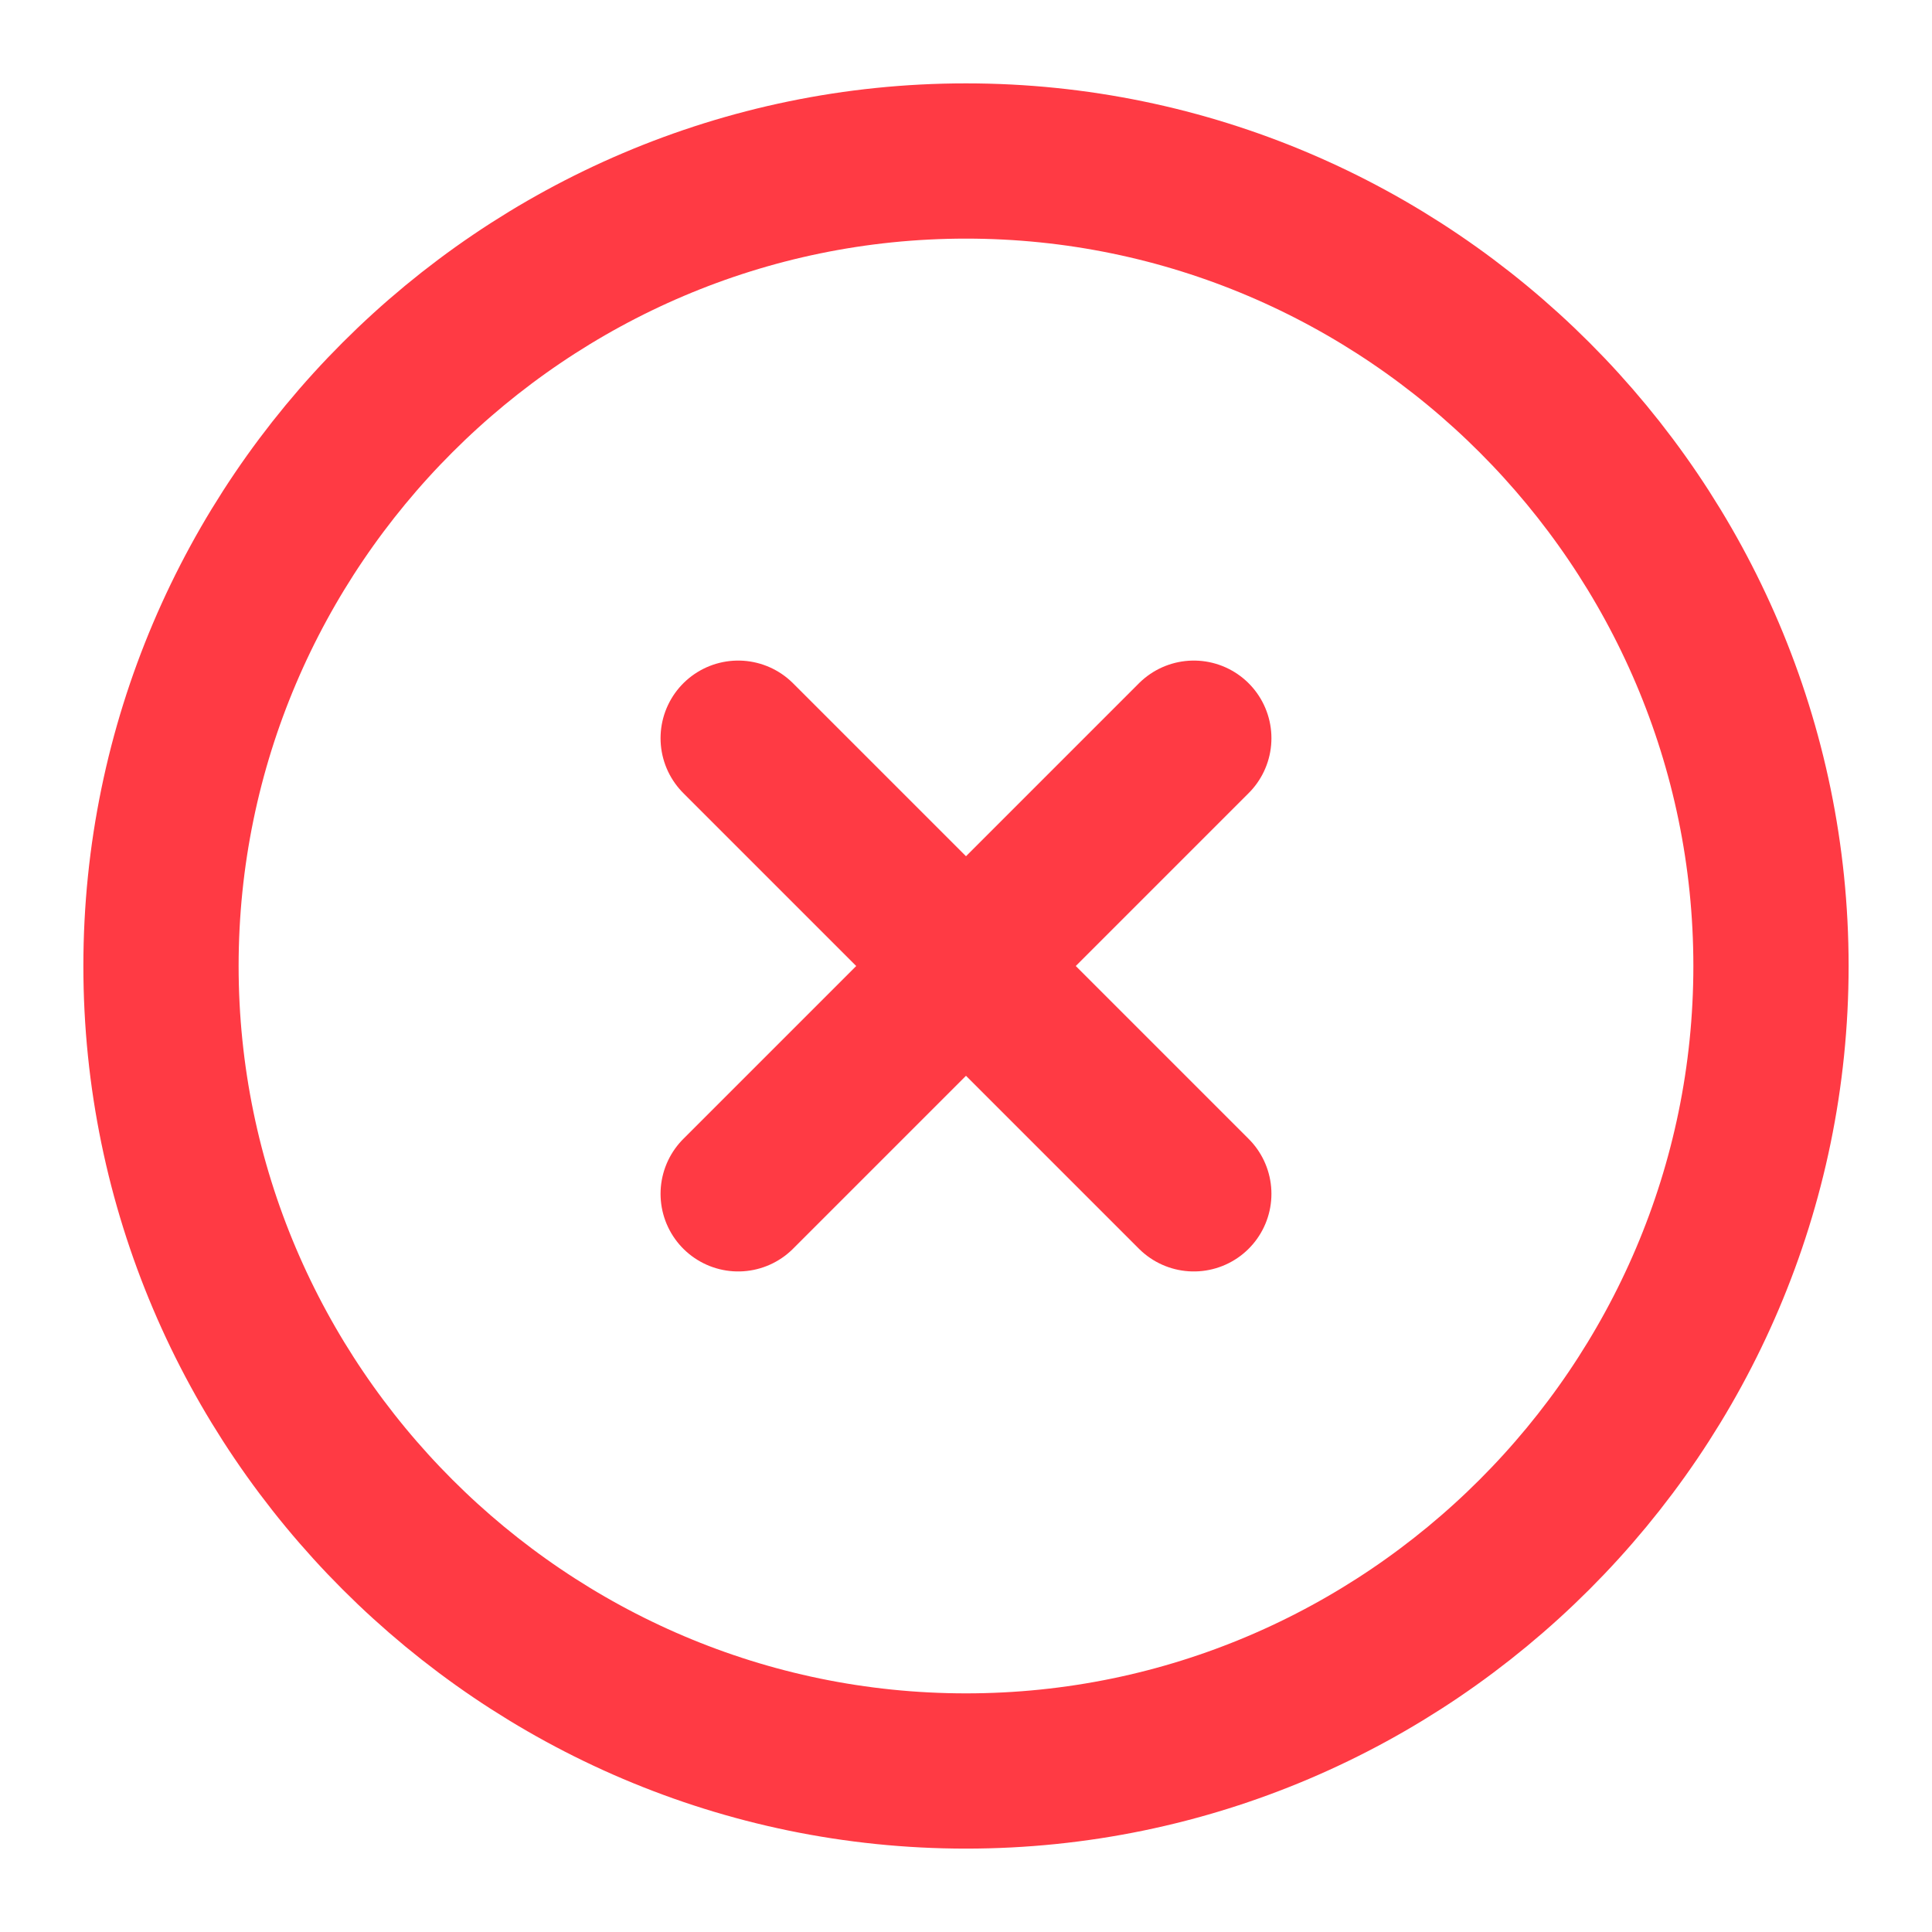 <svg width="112" height="112" viewBox="0 0 112 112" fill="none" xmlns="http://www.w3.org/2000/svg">
<path d="M56 102.666C81.666 102.666 102.666 81.666 102.666 56C102.666 30.333 81.666 9.333 56 9.333C30.333 9.333 9.333 30.333 9.333 56C9.333 81.666 30.333 102.666 56 102.666Z" stroke="#FF3A44" stroke-width="9" stroke-linecap="round" stroke-linejoin="round"/>
<path d="M42.793 69.207L69.206 42.794" stroke="#FF3A44" stroke-width="9" stroke-linecap="round" stroke-linejoin="round"/>
<path d="M69.206 69.207L42.793 42.794" stroke="#FF3A44" stroke-width="9" stroke-linecap="round" stroke-linejoin="round"/>
</svg>
